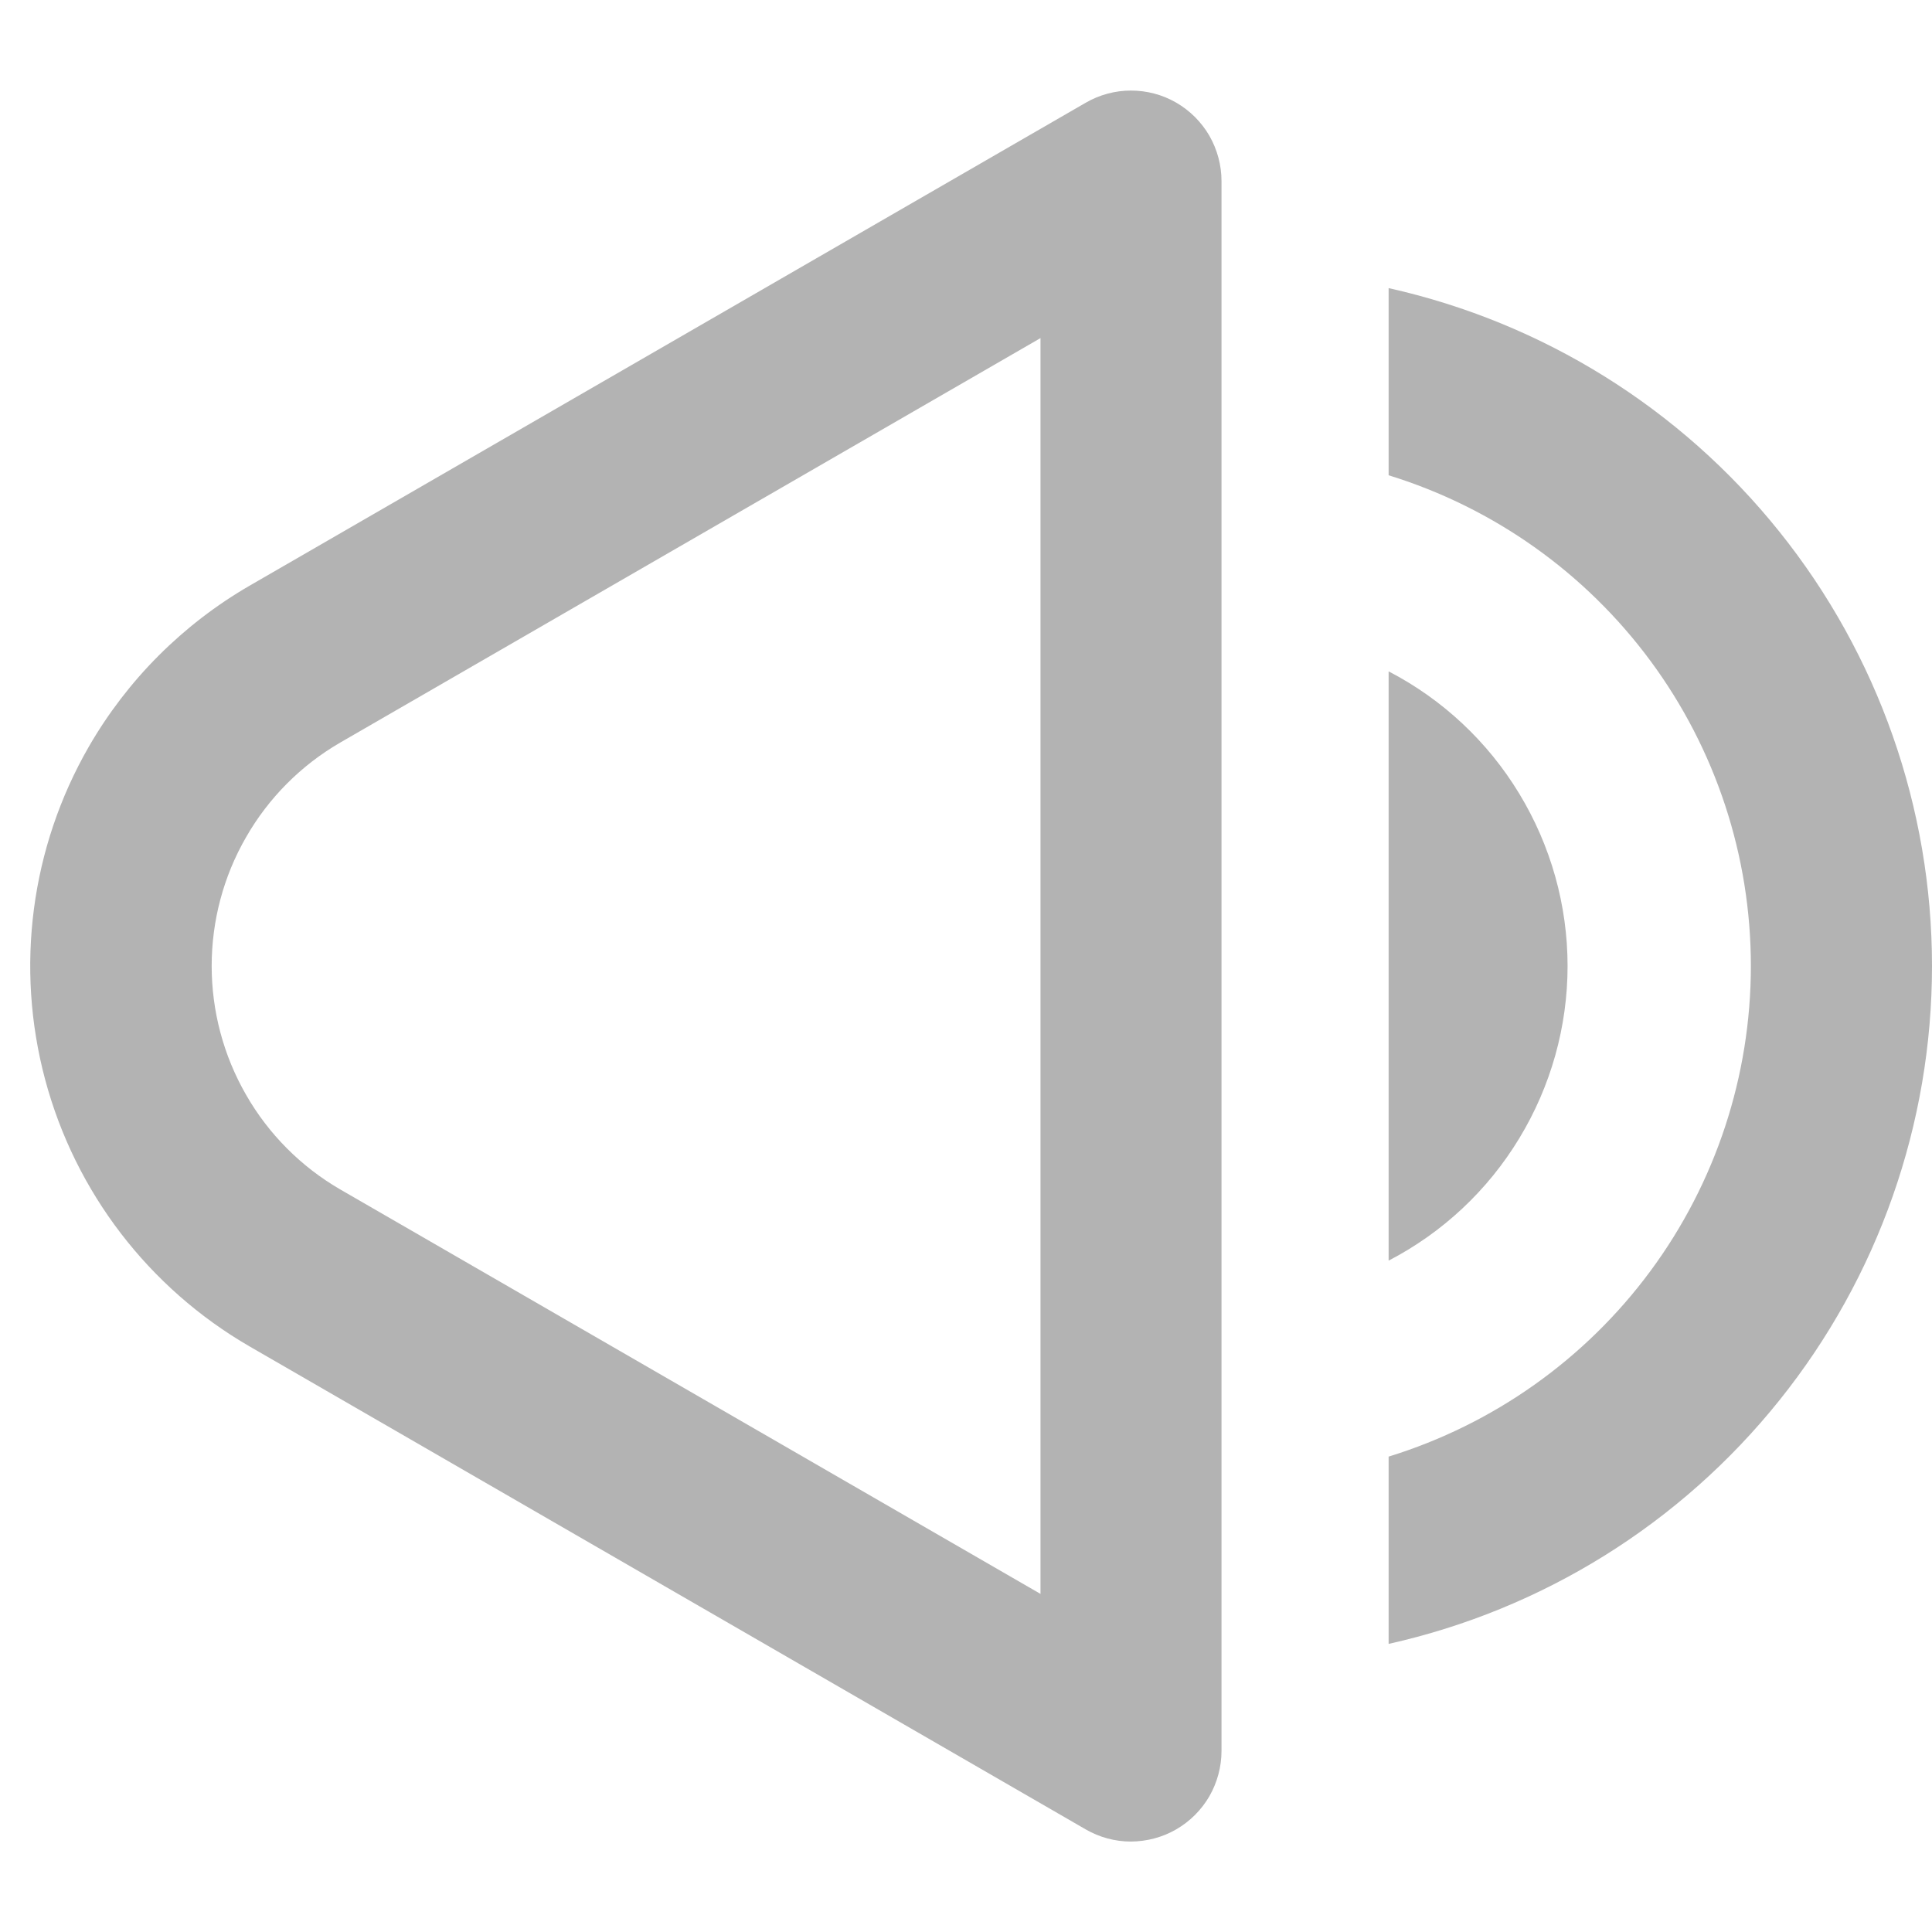 <svg width="16" height="16" viewBox="0 0 16 16" fill="none" xmlns="http://www.w3.org/2000/svg">
<g clip-path="url(#clip0_67_92)">
<path d="M9.741 0.85C9.855 0.916 9.95 1.011 10.016 1.125C10.081 1.239 10.116 1.368 10.116 1.5V14.5C10.116 14.632 10.081 14.761 10.016 14.875C9.95 14.989 9.855 15.084 9.741 15.15C9.627 15.216 9.498 15.25 9.366 15.251C9.234 15.251 9.105 15.216 8.991 15.15L2.066 11.15C1.232 10.667 0.623 9.873 0.374 8.941C0.125 8.01 0.255 7.018 0.736 6.183C1.055 5.63 1.514 5.171 2.066 4.851L8.991 0.851C9.105 0.785 9.234 0.75 9.366 0.75C9.498 0.75 9.627 0.784 9.741 0.85ZM2.817 6.15C2.493 6.338 2.224 6.608 2.038 6.933C1.851 7.257 1.753 7.625 1.753 8C1.753 8.374 1.851 8.742 2.038 9.067C2.224 9.392 2.493 9.662 2.817 9.85L8.617 13.2V2.8L2.817 6.15ZM11.5 10.44V5.56C11.947 5.792 12.321 6.142 12.582 6.573C12.843 7.003 12.982 7.497 12.982 8C12.982 8.503 12.843 8.997 12.582 9.427C12.321 9.858 11.947 10.208 11.5 10.44Z" fill="#B3B3B3"/>
<path d="M11.5 13.614C12.777 13.329 13.918 12.618 14.736 11.597C15.554 10.577 16 9.308 16 8C16 6.692 15.554 5.423 14.736 4.403C13.918 3.382 12.777 2.671 11.5 2.386V3.936C12.369 4.204 13.129 4.743 13.669 5.474C14.209 6.205 14.5 7.09 14.5 7.999C14.5 8.909 14.209 9.794 13.669 10.525C13.129 11.256 12.369 11.795 11.5 12.063V13.614Z" fill="#B3B3B3"/>
</g>
<defs>
<clipPath id="clip0_67_92">
<rect width="16" height="16" fill="white"/>
</clipPath>
</defs>
</svg>
